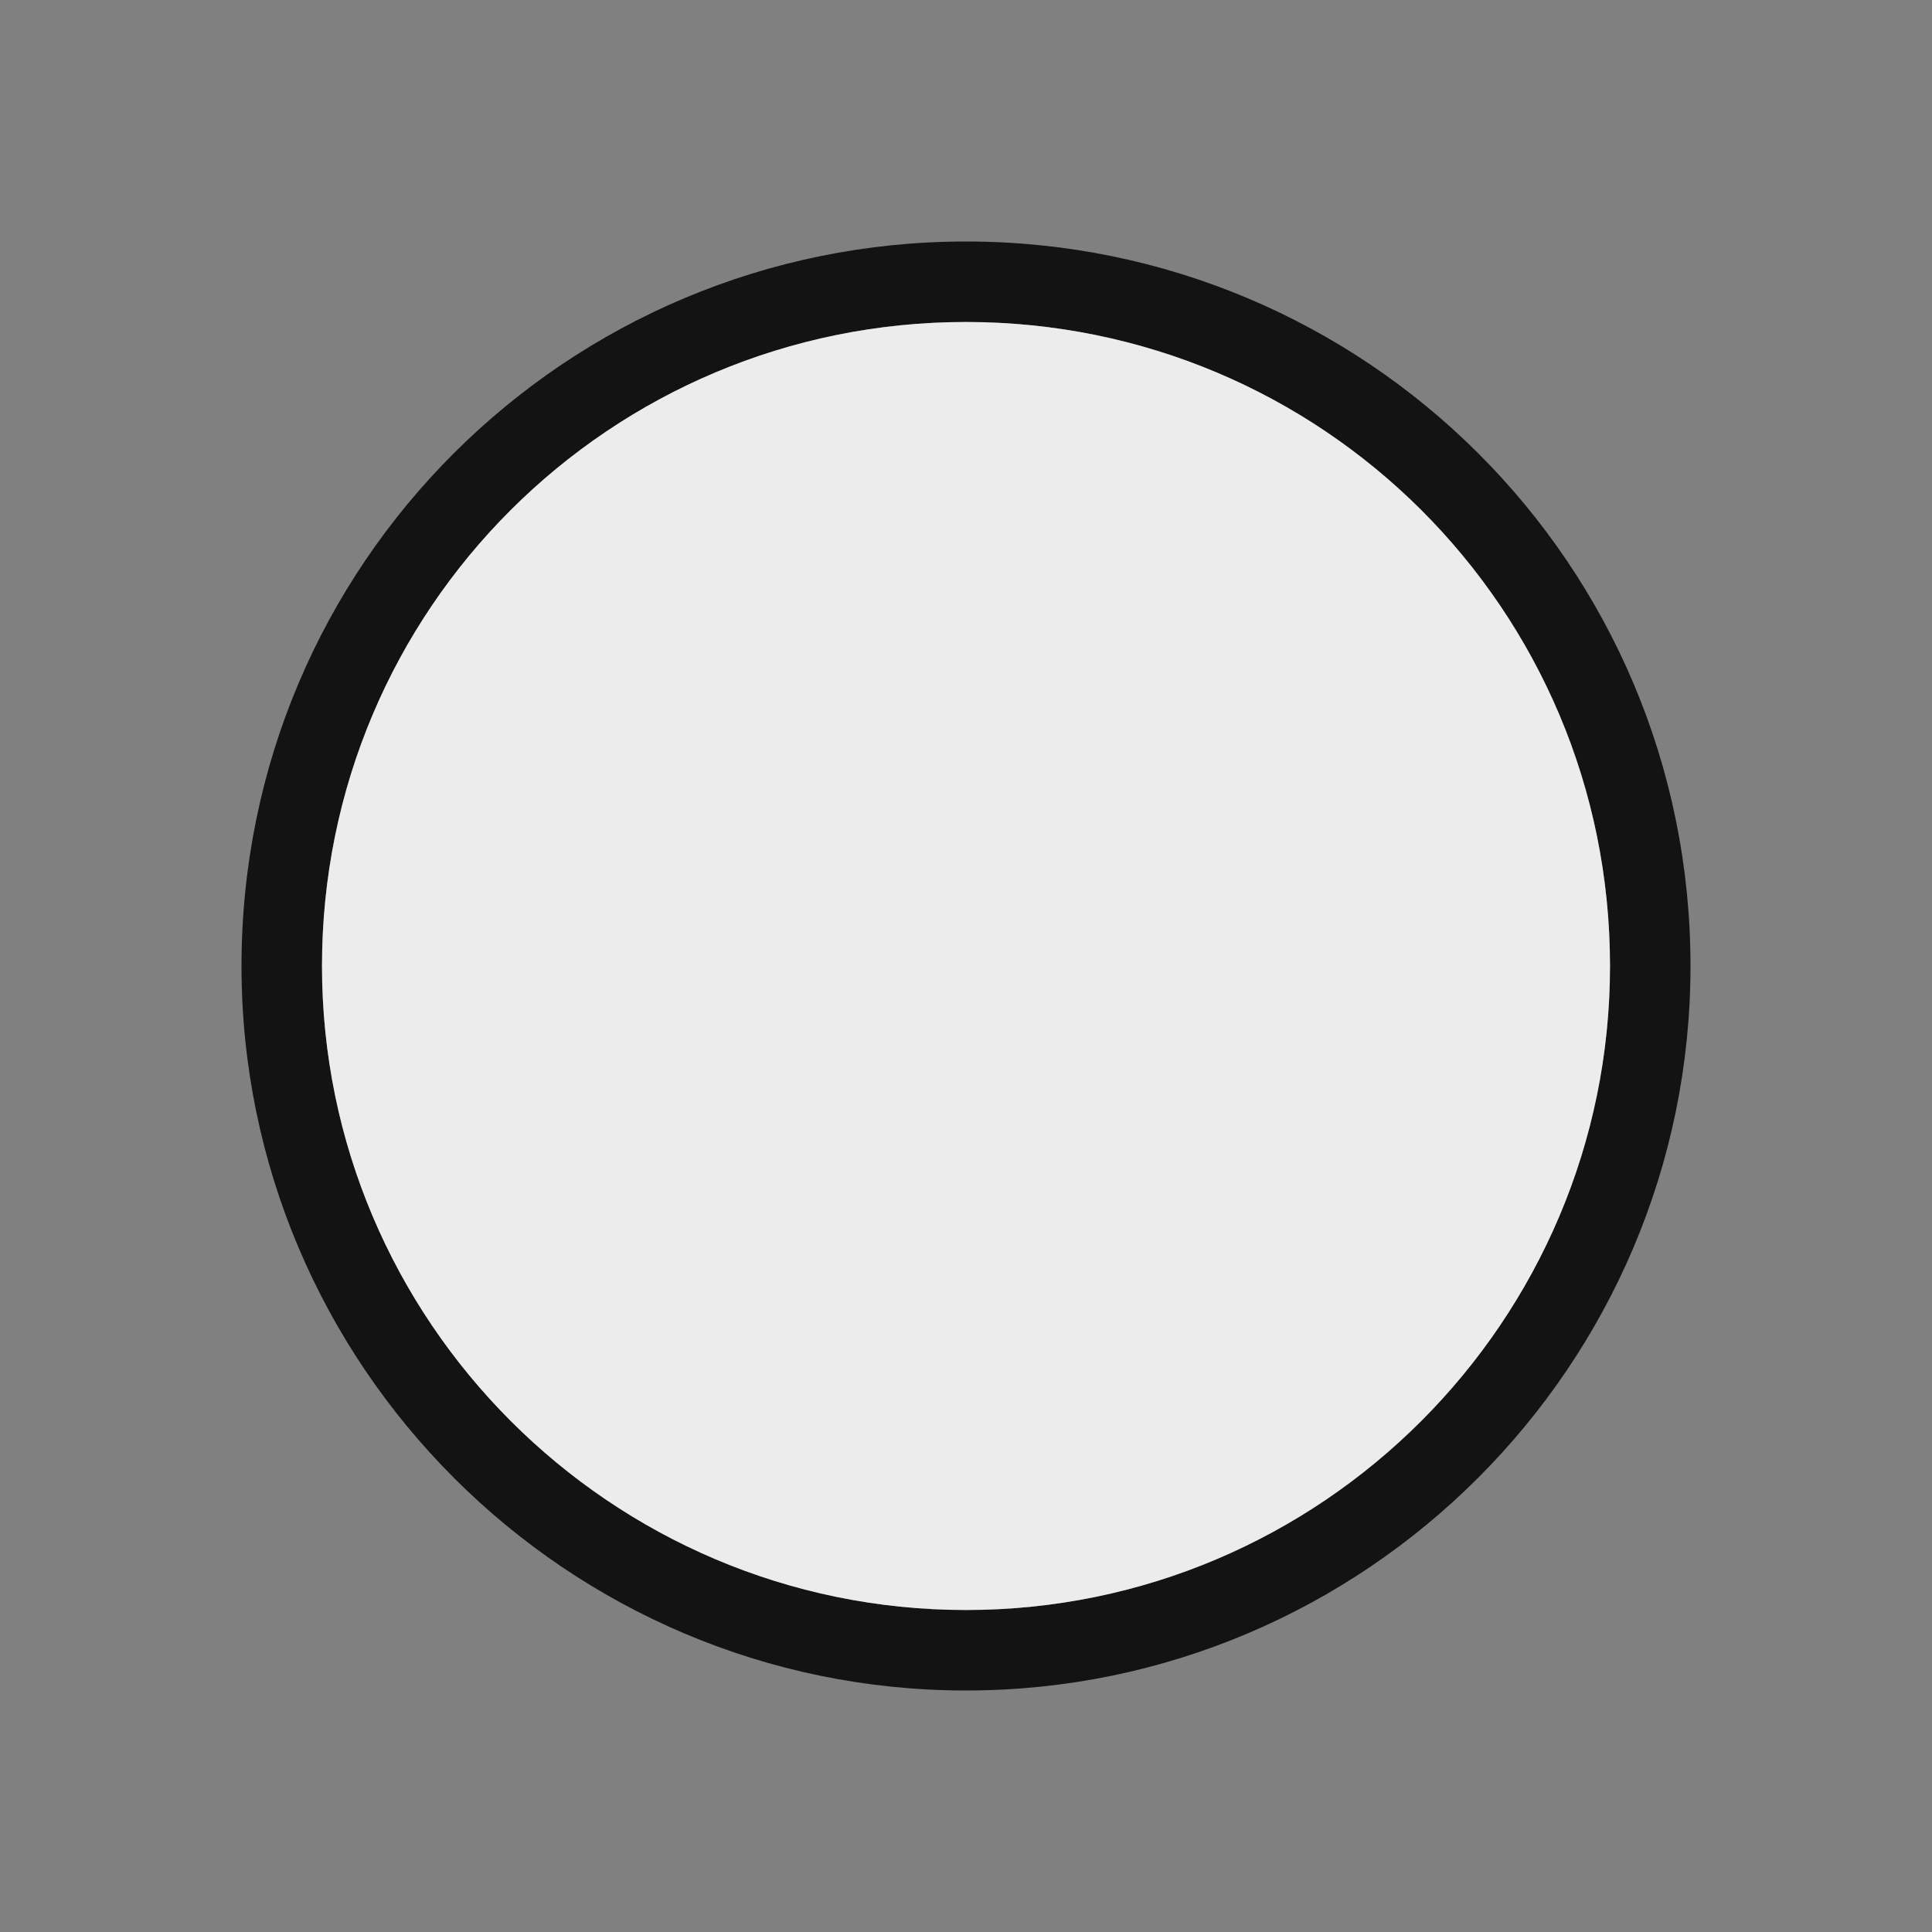 <?xml version="1.0" encoding="UTF-8"?>
<svg xmlns="http://www.w3.org/2000/svg" xmlns:xlink="http://www.w3.org/1999/xlink" width="12" height="12" viewBox="0 0 12 12">
<rect x="0" y="0" width="12" height="12" fill="#808080" stroke="none"/>
<defs>
<filter id="filter-remove-color" x="0%" y="0%" width="100%" height="100%">
<feColorMatrix color-interpolation-filters="sRGB" values="0 0 0 0 1 0 0 0 0 1 0 0 0 0 1 0 0 0 1 0" />
</filter>
<mask id="mask-0">
<g filter="url(#filter-remove-color)">
<rect x="-1.2" y="-1.2" width="14.4" height="14.4" fill="rgb(0%, 0%, 0%)" fill-opacity="0.849"/>
</g>
</mask>
<clipPath id="clip-0">
<rect x="0" y="0" width="12" height="12"/>
</clipPath>
<g id="source-6" clip-path="url(#clip-0)">
<path fill-rule="evenodd" fill="rgb(0%, 0%, 0%)" fill-opacity="1" d="M 10 6 C 10 3.781 8.207 2 6 2 C 3.793 2 2 3.781 2 6 C 2 8.203 3.793 10 6 10 C 8.207 10 10 8.203 10 6 Z M 10.5 6 C 10.5 3.504 8.48 1.5 6 1.5 C 3.52 1.5 1.5 3.504 1.5 6 C 1.5 8.48 3.52 10.5 6 10.5 C 8.48 10.5 10.5 8.48 10.5 6 Z M 10.5 6 "/>
</g>
<mask id="mask-1">
<g filter="url(#filter-remove-color)">
<rect x="-1.2" y="-1.2" width="14.4" height="14.4" fill="rgb(0%, 0%, 0%)" fill-opacity="0.849"/>
</g>
</mask>
<clipPath id="clip-1">
<rect x="0" y="0" width="12" height="12"/>
</clipPath>
<g id="source-10" clip-path="url(#clip-1)">
<path fill-rule="nonzero" fill="rgb(100%, 100%, 100%)" fill-opacity="1" d="M 6 2 C 8.207 2 10 3.781 10 6 C 10 8.203 8.207 10 6 10 C 3.793 10 2 8.203 2 6 C 2 3.781 3.793 2 6 2 Z M 6 2 "/>
</g>
</defs>
<g mask="url(#mask-0)">
<use xlink:href="#source-6"/>
</g>
<g mask="url(#mask-1)">
<use xlink:href="#source-10"/>
</g>
</svg>
